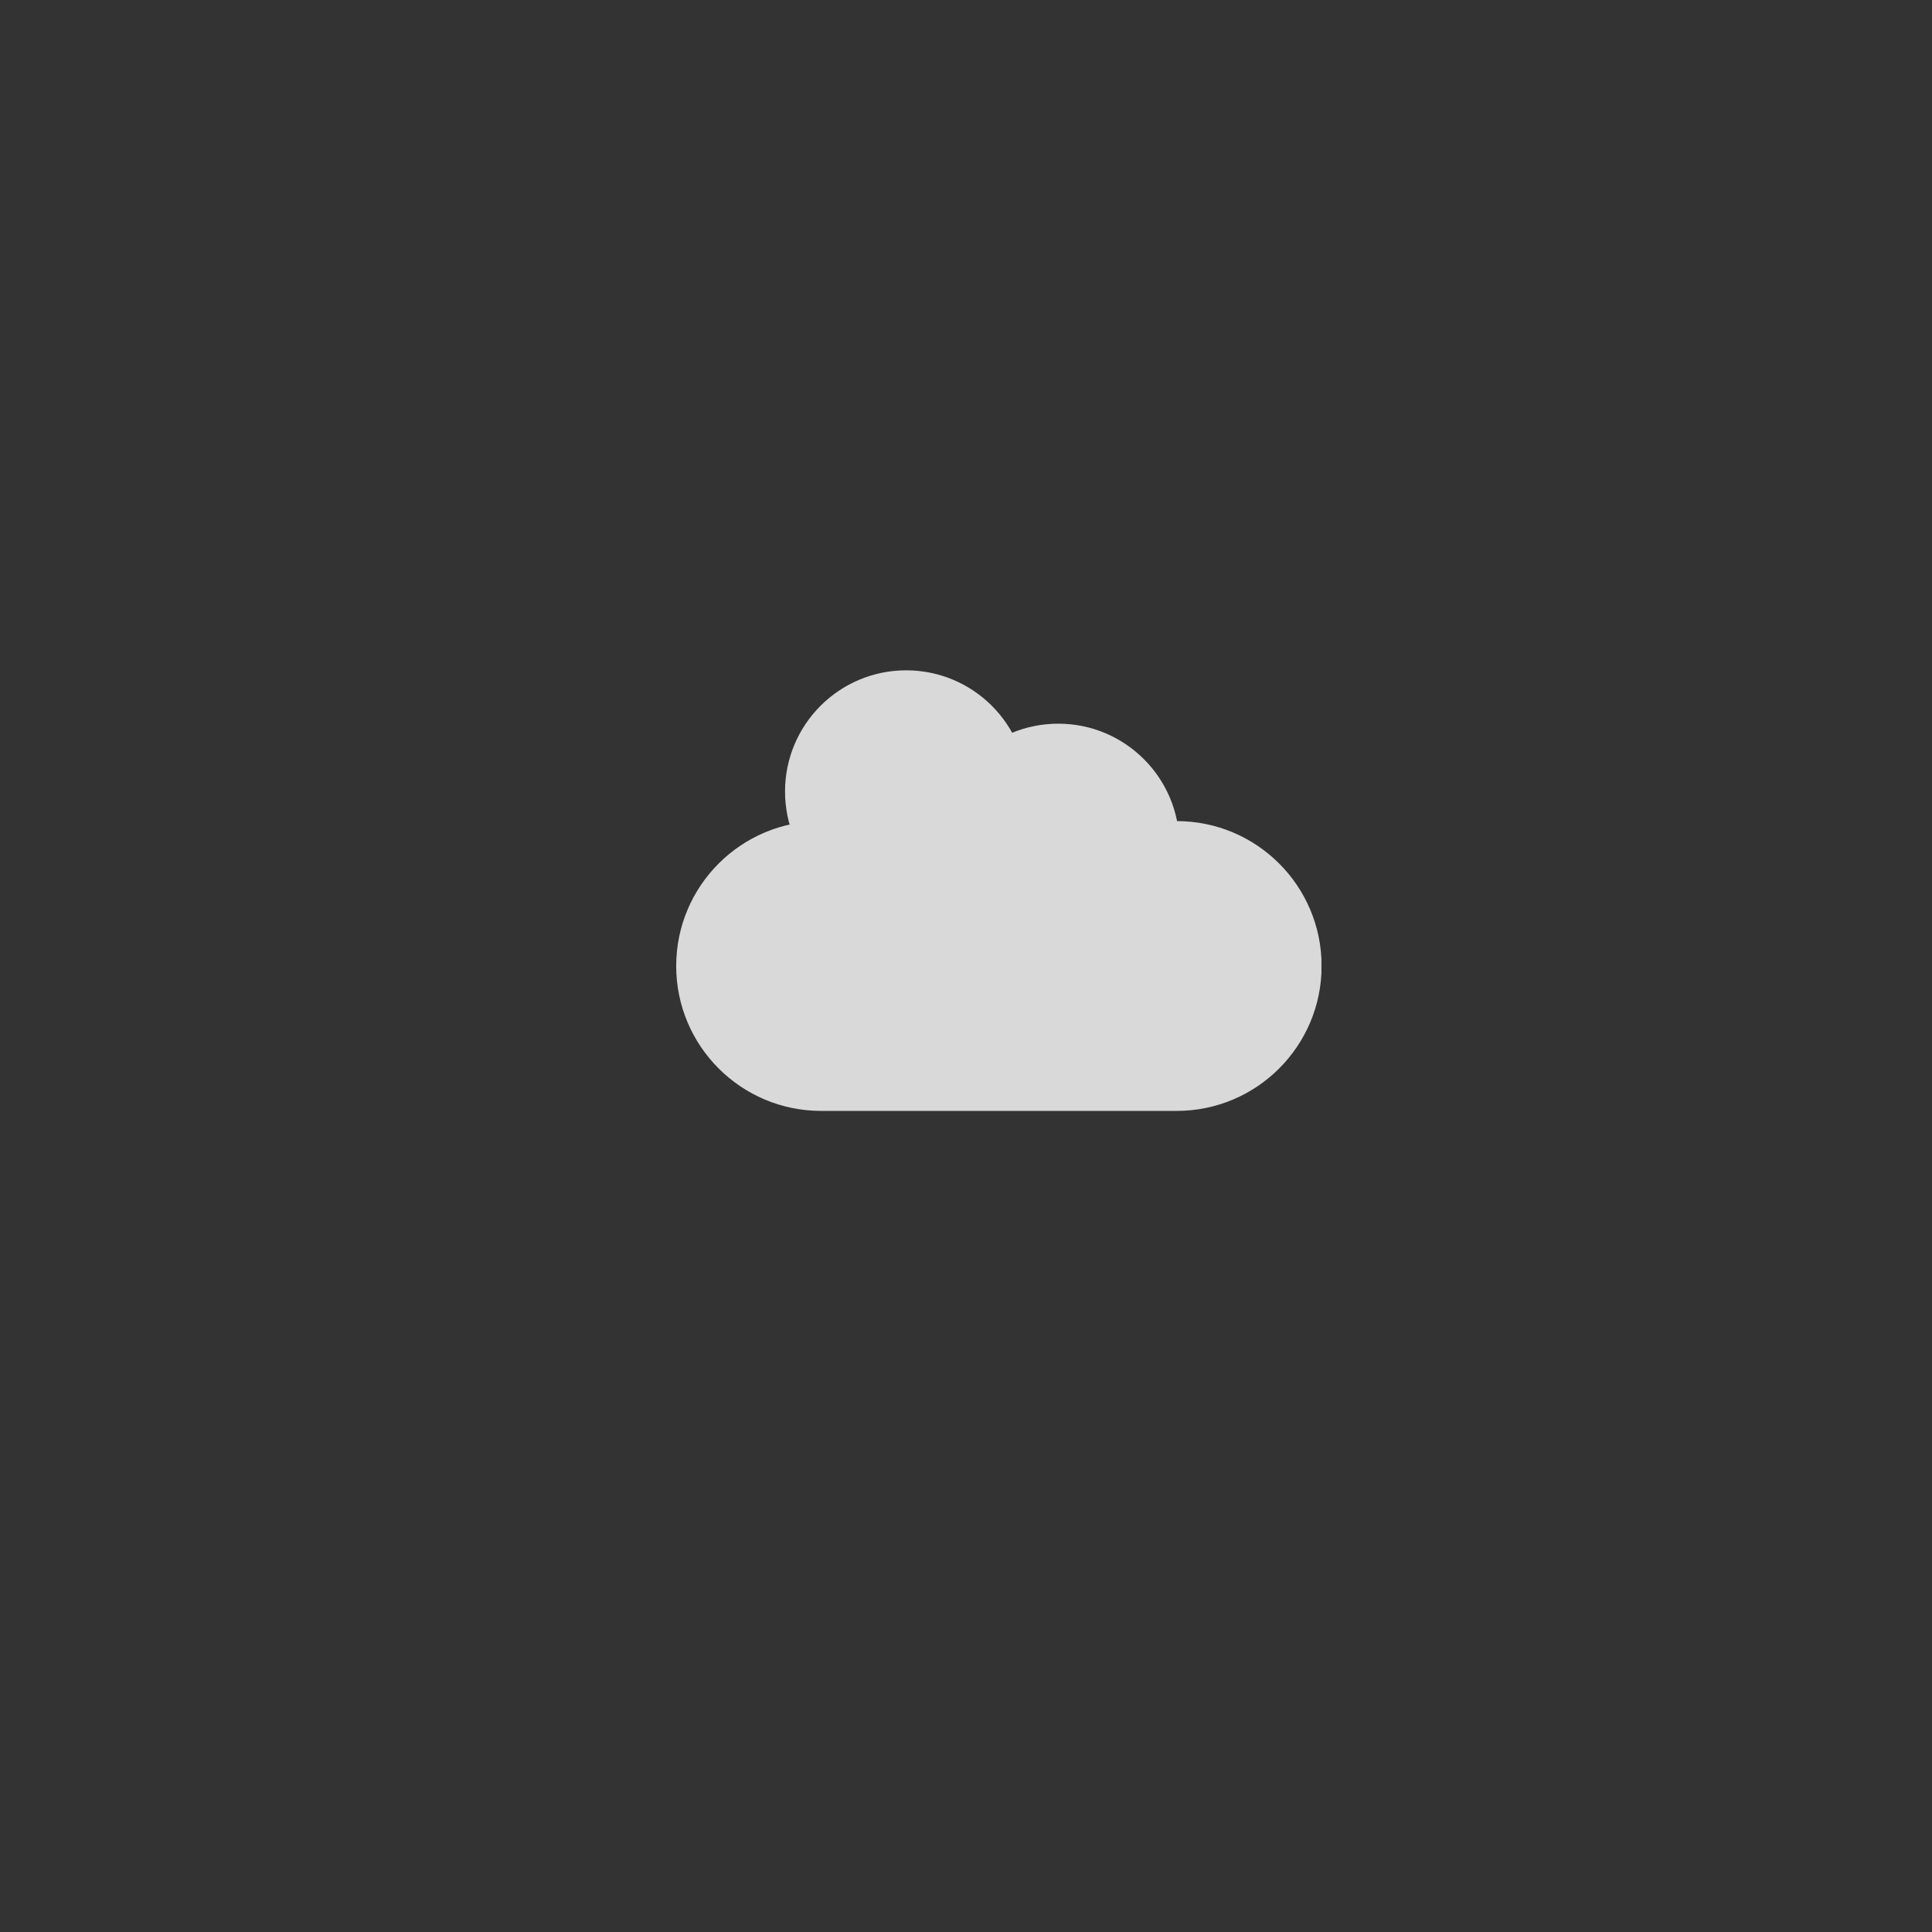 <svg xmlns="http://www.w3.org/2000/svg" xmlns:xlink="http://www.w3.org/1999/xlink" width="500" zoomAndPan="magnify" viewBox="0 0 375 375" height="500" preserveAspectRatio="xMidYMid meet" version="1.0"><rect x="0" y="0" width="375" height="375" fill="#333333" stroke="none"/><defs><filter x="0%" y="0%" width="100%" height="100%" id="7829e23b72"><feColorMatrix values="0 0 0 0 1 0 0 0 0 1 0 0 0 0 1 0 0 0 1 0" color-interpolation-filters="sRGB"/></filter><mask id="eecb3e7150"><g filter="url(#7829e23b72)"><rect x="-37.5" width="450" fill="#000000" y="-37.5" height="450" fill-opacity="0.81"/></g></mask><clipPath id="91dc8ff1fc"><path d="M 0.25 29.375 L 125.715 29.375 L 125.715 85.625 L 0.25 85.625 Z M 0.25 29.375 " clip-rule="nonzero"/></clipPath><clipPath id="58381ecc35"><path d="M 97.398 29.375 C 112.934 29.375 125.523 41.969 125.523 57.5 C 125.523 73.031 112.934 85.625 97.398 85.625 L 28.375 85.625 C 12.844 85.625 0.25 73.031 0.25 57.5 C 0.25 41.969 12.844 29.375 28.375 29.375 Z M 97.398 29.375 " clip-rule="nonzero"/></clipPath><clipPath id="10ab58f2de"><path d="M 50.891 10.465 L 97.922 10.465 L 97.922 57.5 L 50.891 57.5 Z M 50.891 10.465 " clip-rule="nonzero"/></clipPath><clipPath id="fdc316bf84"><path d="M 74.406 10.465 C 61.418 10.465 50.891 20.996 50.891 33.984 C 50.891 46.973 61.418 57.5 74.406 57.5 C 87.395 57.5 97.922 46.973 97.922 33.984 C 97.922 20.996 87.395 10.465 74.406 10.465 Z M 74.406 10.465 " clip-rule="nonzero"/></clipPath><clipPath id="aa83ccf431"><path d="M 21.375 0.109 L 68.41 0.109 L 68.41 47.145 L 21.375 47.145 Z M 21.375 0.109 " clip-rule="nonzero"/></clipPath><clipPath id="170254bf48"><path d="M 44.891 0.109 C 31.902 0.109 21.375 10.641 21.375 23.629 C 21.375 36.617 31.902 47.145 44.891 47.145 C 57.879 47.145 68.41 36.617 68.41 23.629 C 68.41 10.641 57.879 0.109 44.891 0.109 Z M 44.891 0.109 " clip-rule="nonzero"/></clipPath><clipPath id="aee3488528"><rect x="0" width="126" y="0" height="86"/></clipPath></defs><g mask="url(#eecb3e7150)"><g transform="matrix(1, 0, 0, 1, 131, 130)"><g clip-path="url(#aee3488528)"><g clip-path="url(#91dc8ff1fc)"><g clip-path="url(#58381ecc35)"><path fill="#ffffff" d="M 0.25 29.375 L 125.492 29.375 L 125.492 85.625 L 0.25 85.625 Z M 0.25 29.375 " fill-opacity="1" fill-rule="nonzero"/></g></g><g clip-path="url(#10ab58f2de)"><g clip-path="url(#fdc316bf84)"><path fill="#ffffff" d="M 50.891 10.465 L 97.922 10.465 L 97.922 57.5 L 50.891 57.5 Z M 50.891 10.465 " fill-opacity="1" fill-rule="nonzero"/></g></g><g clip-path="url(#aa83ccf431)"><g clip-path="url(#170254bf48)"><path fill="#ffffff" d="M 21.375 0.109 L 68.41 0.109 L 68.41 47.145 L 21.375 47.145 Z M 21.375 0.109 " fill-opacity="1" fill-rule="nonzero"/></g></g></g></g></g></svg>